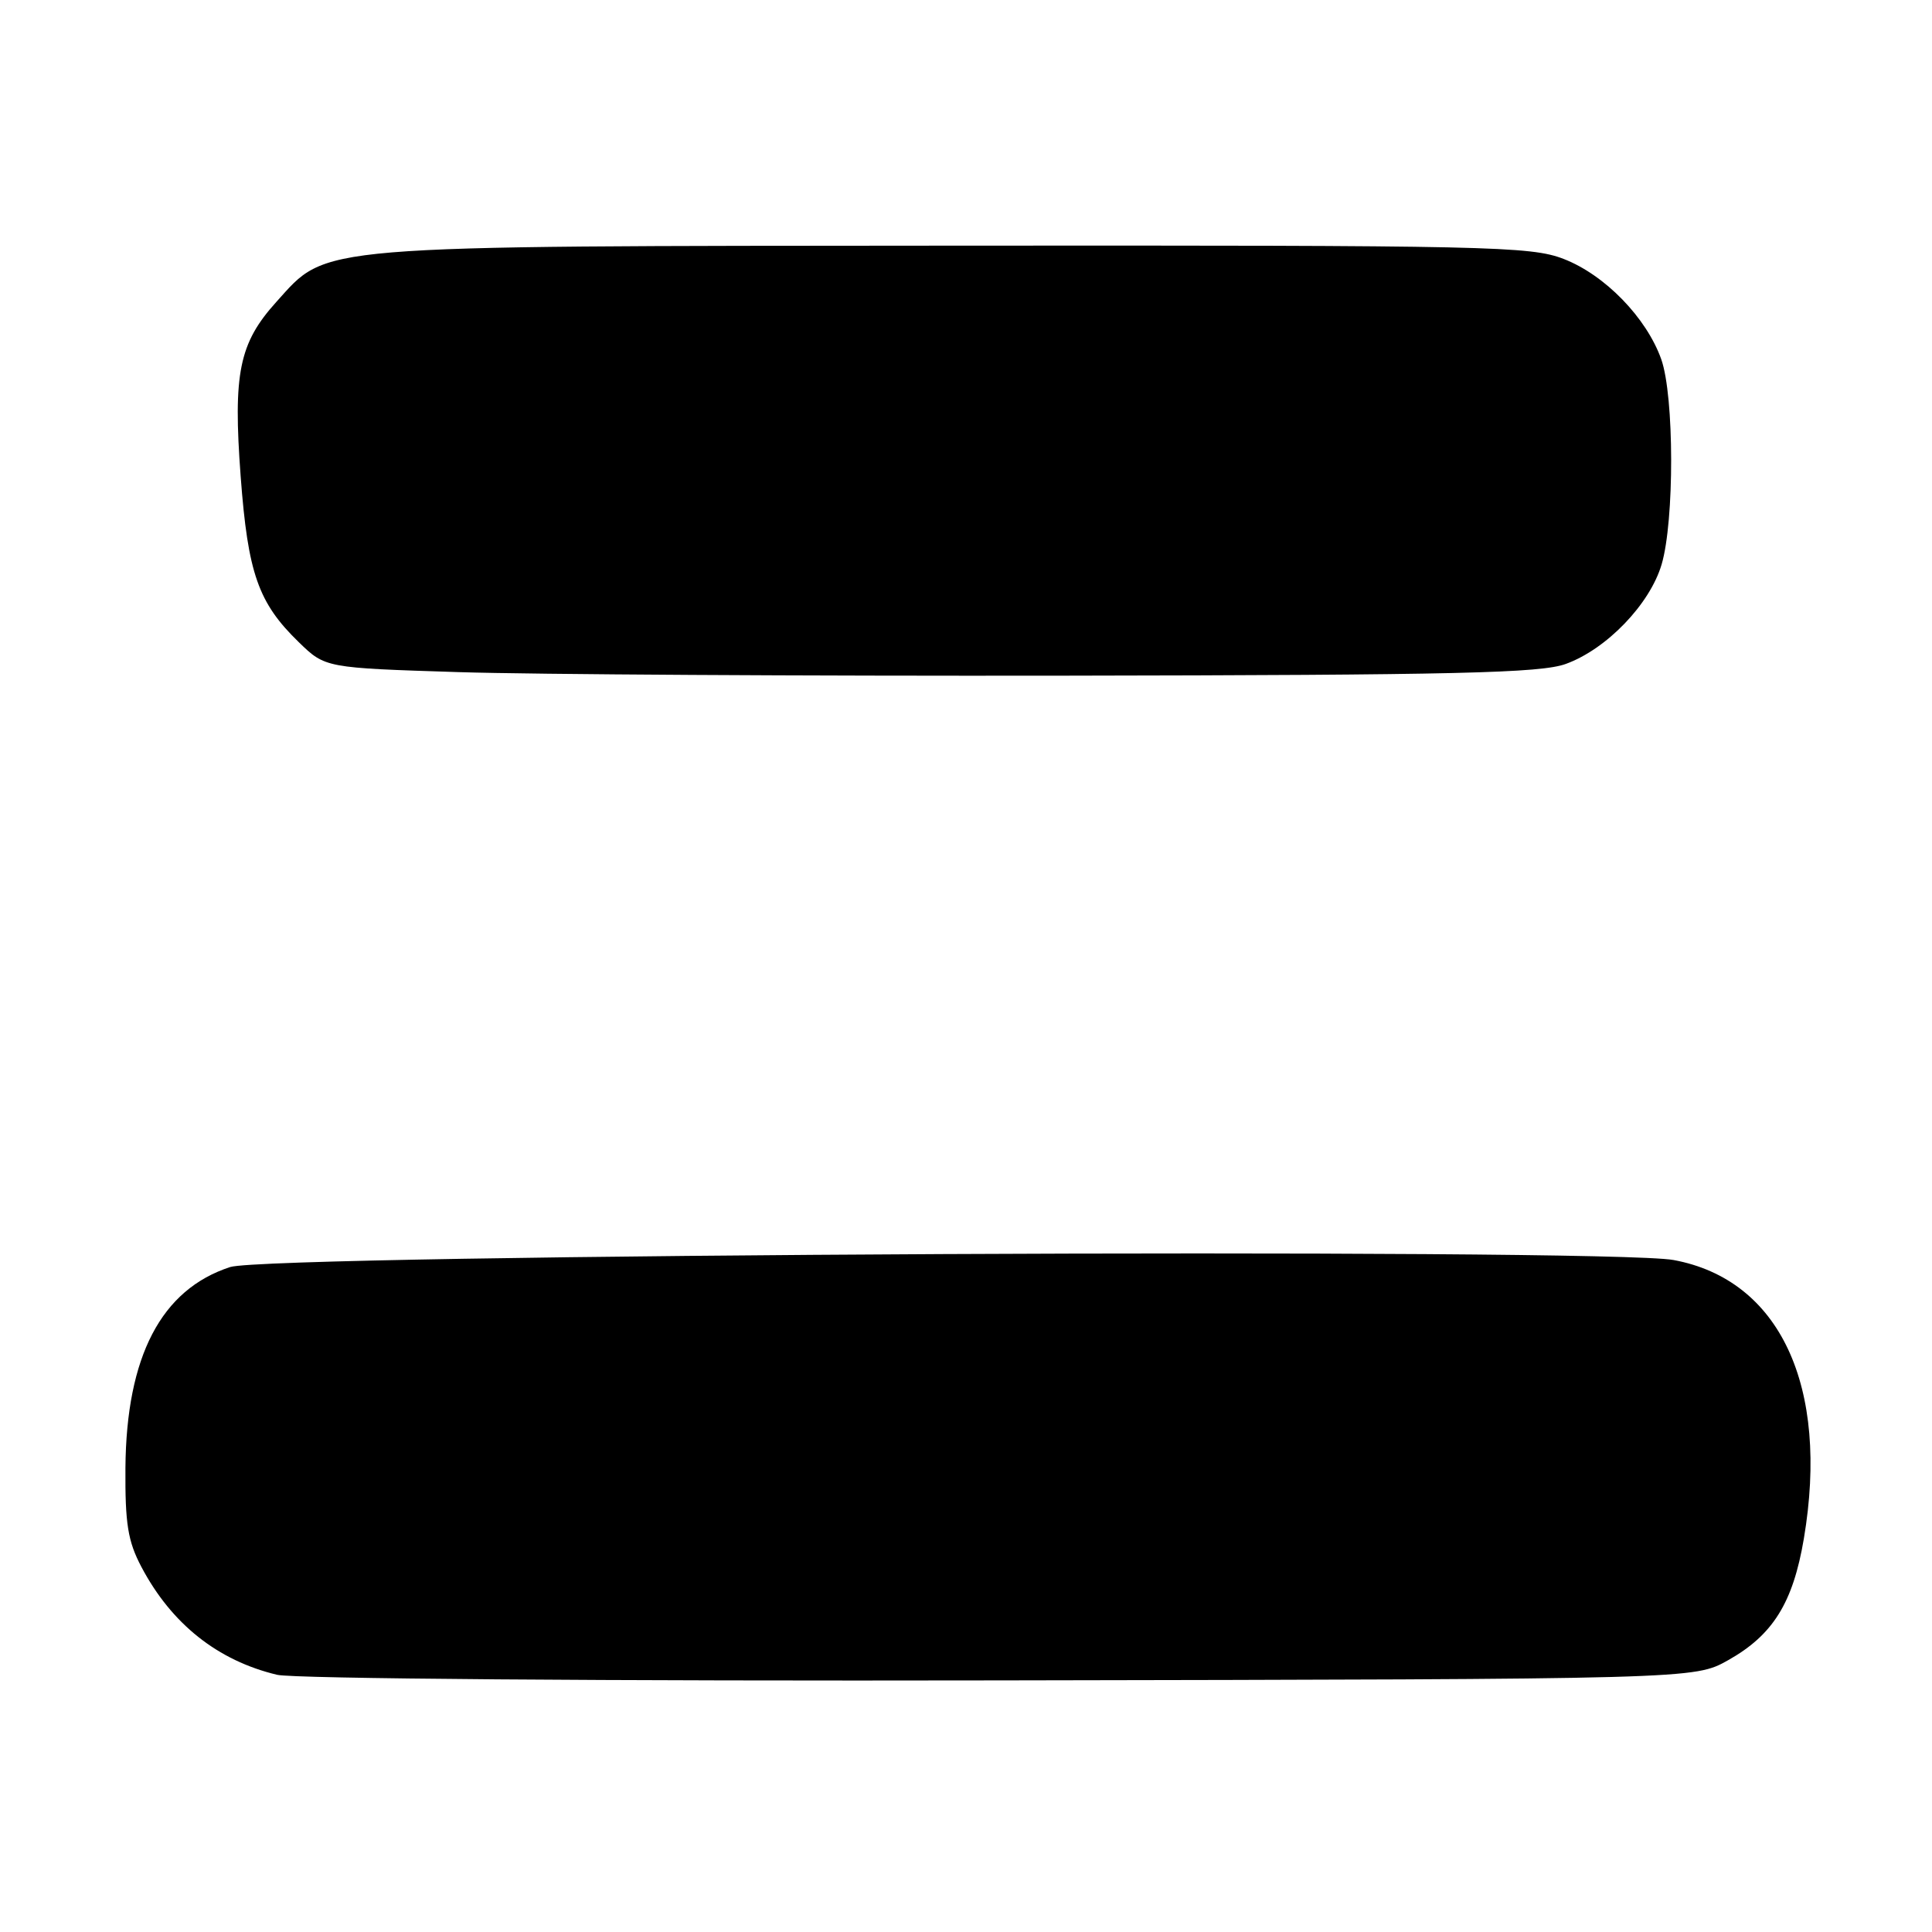 <?xml version="1.0" encoding="UTF-8" standalone="no"?>
<!DOCTYPE svg PUBLIC "-//W3C//DTD SVG 1.1//EN" "http://www.w3.org/Graphics/SVG/1.1/DTD/svg11.dtd" >
<svg xmlns="http://www.w3.org/2000/svg" xmlns:xlink="http://www.w3.org/1999/xlink" version="1.1" viewBox="0 0 256 256">
 <g >
 <path fill="currentColor"
d=" M 228.96 220.00 C 234.92 216.66 237.58 212.39 239.02 203.88 C 242.43 183.67 235.83 169.56 221.76 166.96 C 212.90 165.33 35.76 166.18 30.50 167.89 C 21.36 170.86 16.74 179.72 16.62 194.50 C 16.57 201.91 16.94 204.23 18.74 207.63 C 22.72 215.17 28.84 220.04 36.72 221.92 C 38.86 222.44 80.35 222.76 132.50 222.66 C 224.50 222.50 224.50 222.50 228.96 220.00 Z  M 207.49 87.97 C 212.90 86.00 218.61 80.06 220.17 74.80 C 221.88 69.02 221.85 52.52 220.13 47.62 C 218.18 42.11 212.65 36.42 207.19 34.31 C 202.81 32.62 197.49 32.50 126.50 32.55 C 40.72 32.61 43.50 32.38 36.62 40.00 C 31.68 45.47 30.87 49.44 31.89 63.14 C 32.85 75.98 34.22 79.88 39.59 85.09 C 43.10 88.50 43.10 88.50 60.80 89.06 C 70.54 89.37 106.62 89.58 141.00 89.53 C 193.06 89.45 204.17 89.19 207.49 87.97 Z "/>
</g>
</svg>